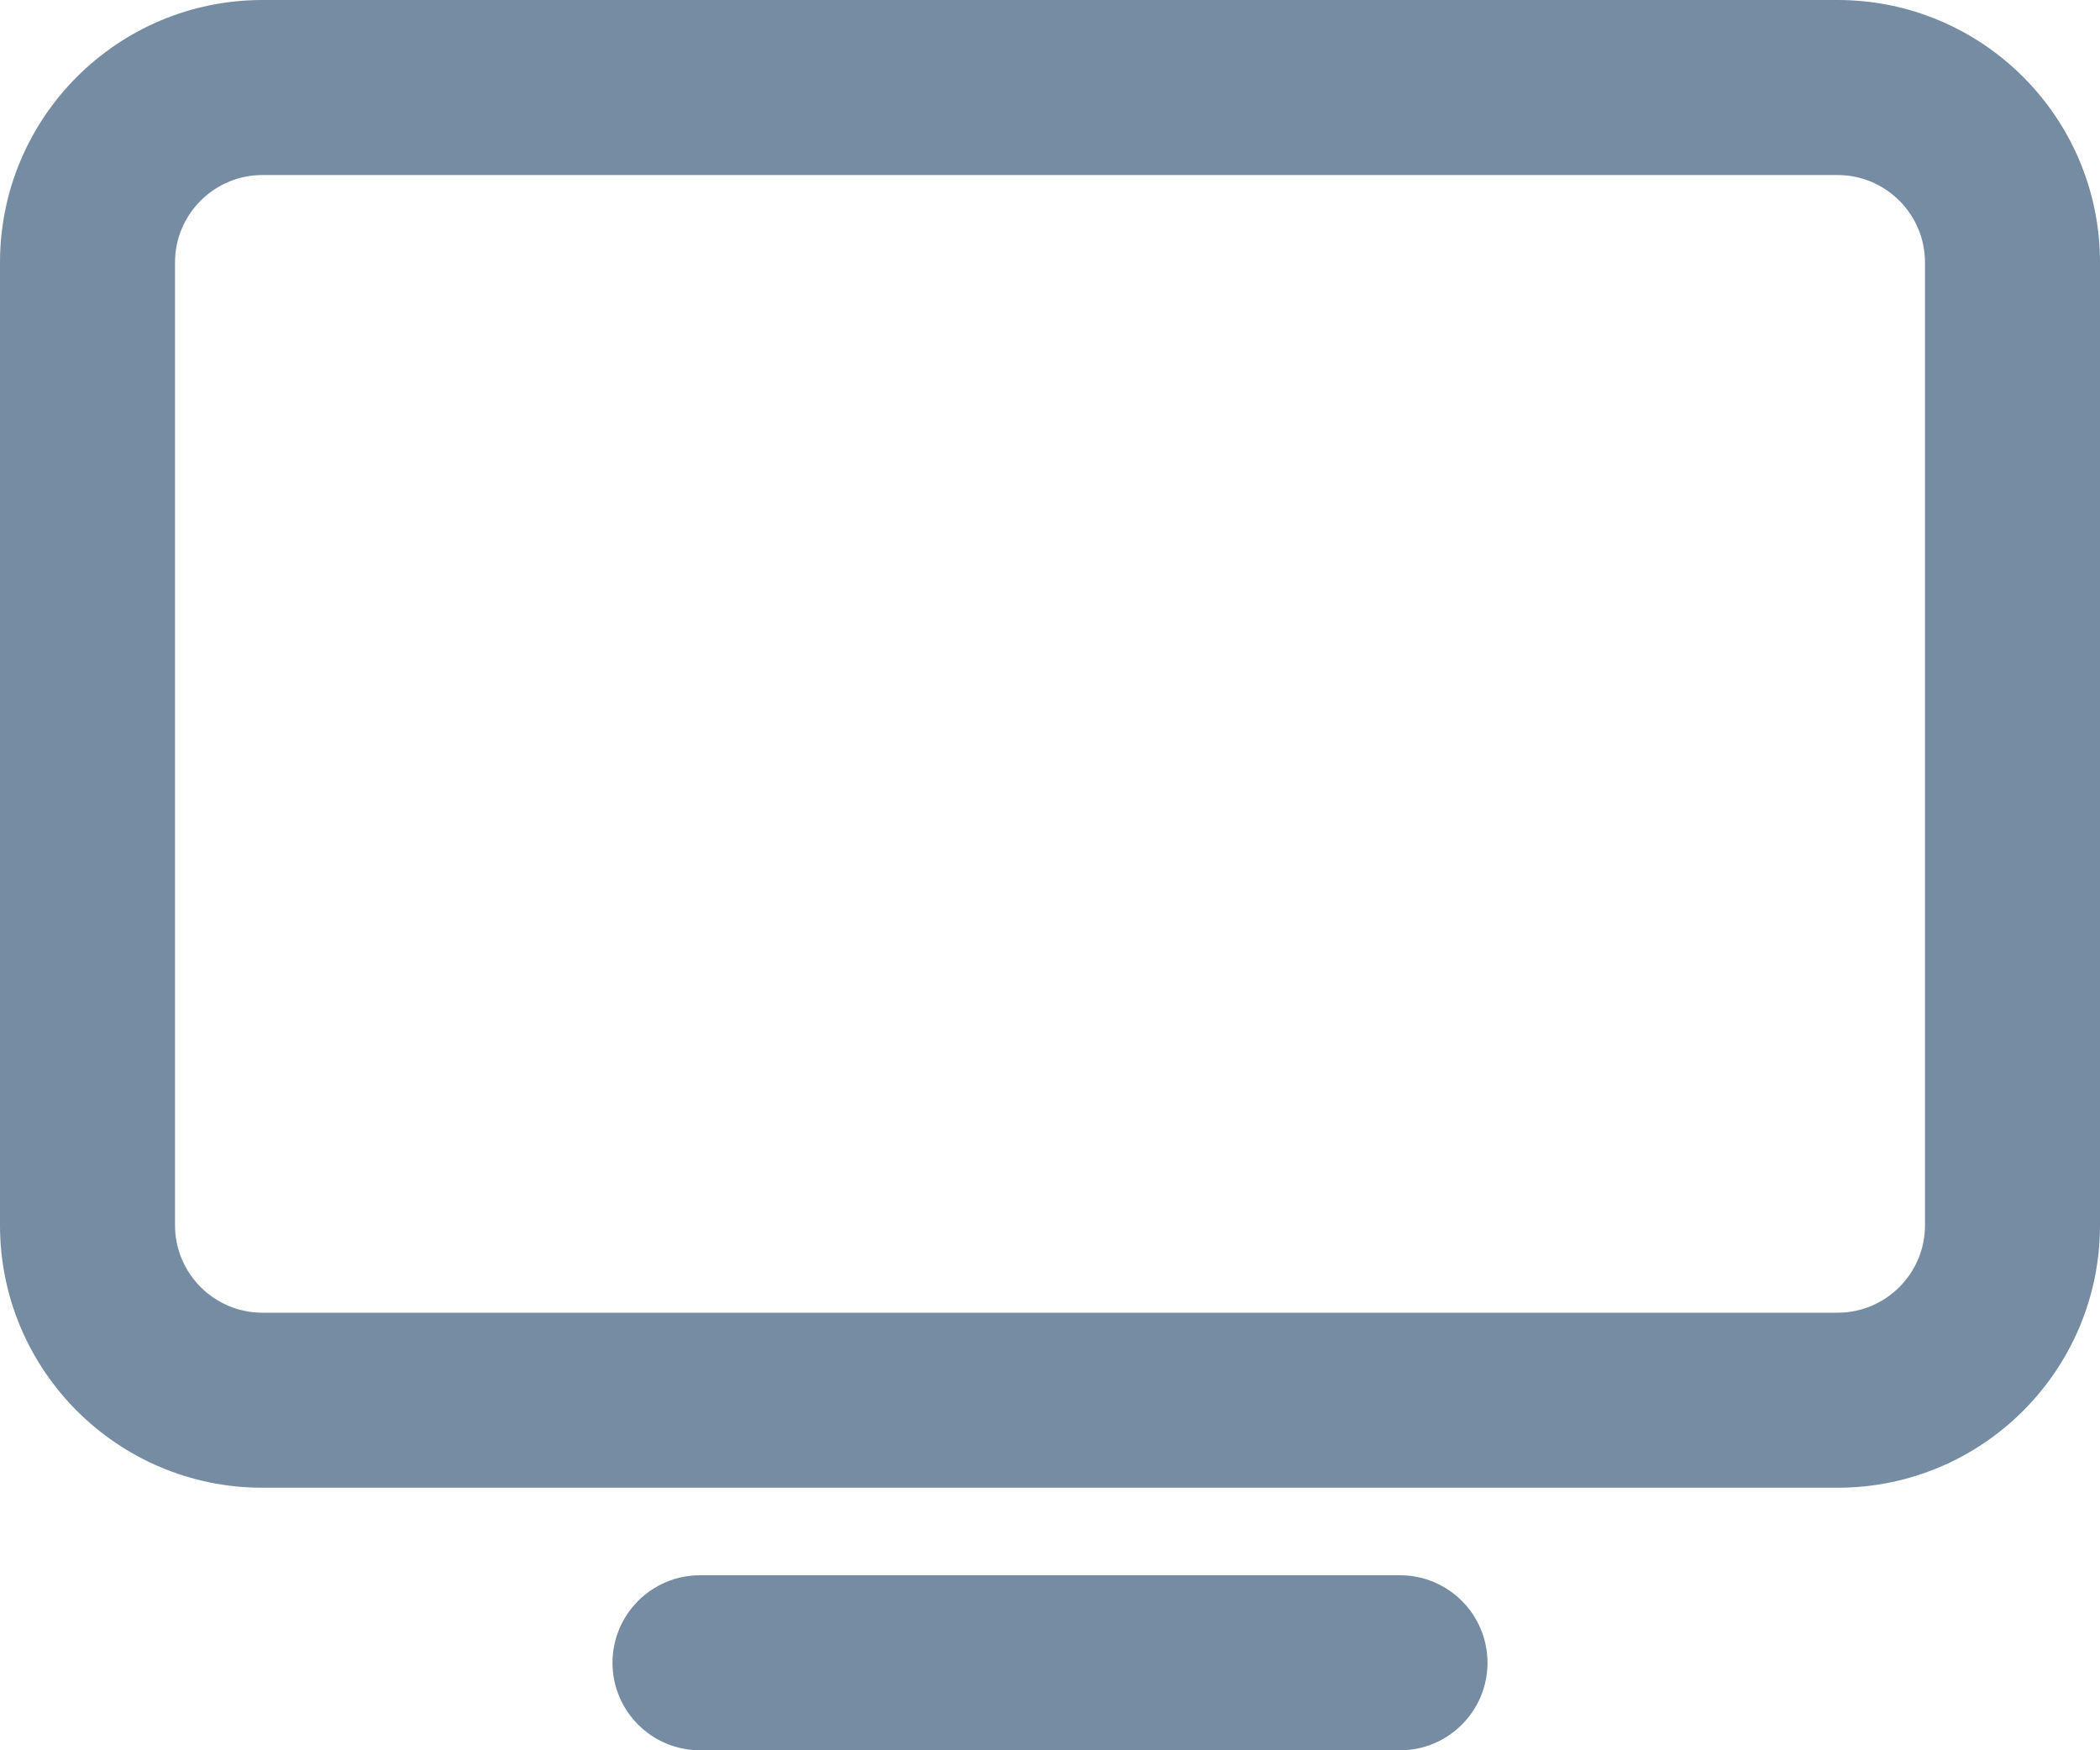 <svg id="meteor-icon-kit__regular-desktop" viewBox="0 0 24 20" fill="none" xmlns="http://www.w3.org/2000/svg"><path fill-rule="evenodd" clip-rule="evenodd" d="M3 2C2.448 2 2 2.448 2 3V14C2 14.552 2.448 15 3 15H21C21.552 15 22 14.552 22 14V3C22 2.448 21.552 2 21 2H3zM3 0H21C22.657 0 24 1.343 24 3V14C24 15.657 22.657 17 21 17H3C1.343 17 0 15.657 0 14V3C0 1.343 1.343 0 3 0zM16 18C16.552 18 17 18.448 17 19C17 19.552 16.552 20 16 20H8C7.448 20 7 19.552 7 19C7 18.448 7.448 18 8 18H16z" fill="#758CA3"/></svg>